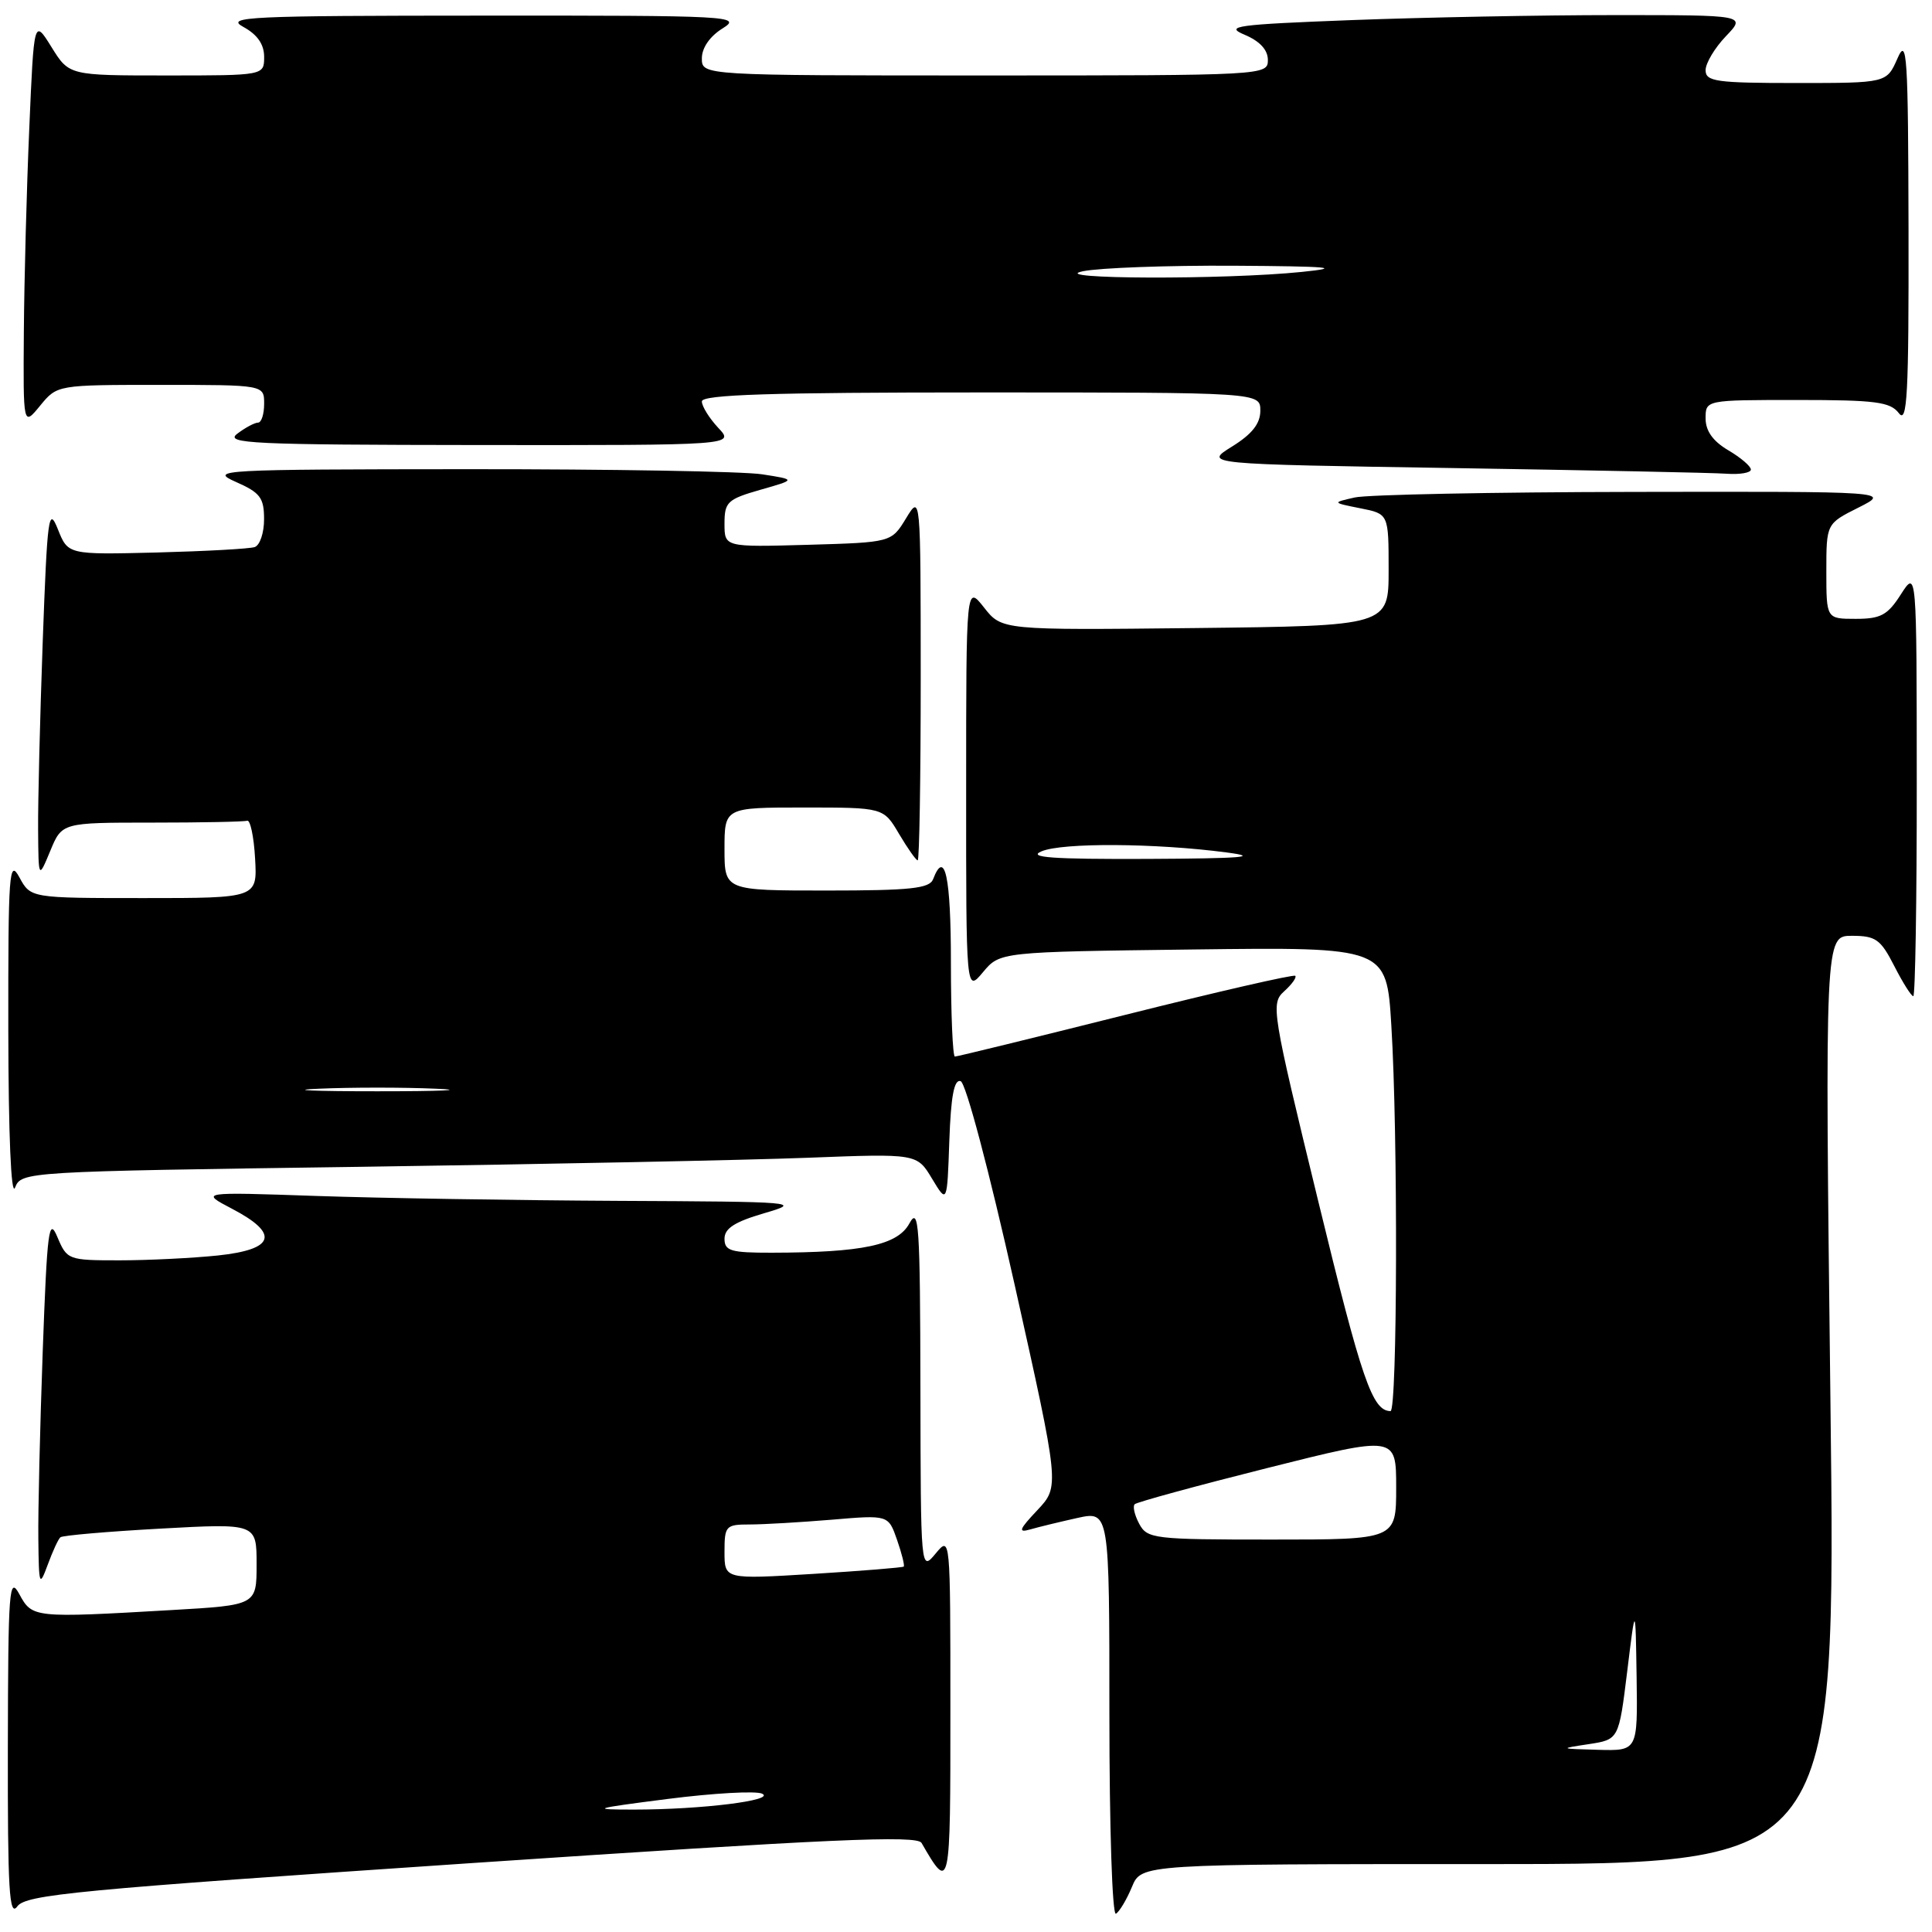 <?xml version="1.0" encoding="UTF-8" standalone="no"?>
<!DOCTYPE svg PUBLIC "-//W3C//DTD SVG 1.1//EN" "http://www.w3.org/Graphics/SVG/1.1/DTD/svg11.dtd" >
<svg xmlns="http://www.w3.org/2000/svg" xmlns:xlink="http://www.w3.org/1999/xlink" version="1.1" viewBox="0 0 256 256">
 <g >
 <path fill="currentColor"
d=" M 62.48 246.87 C 110.20 243.66 121.51 243.15 122.11 244.20 C 125.90 250.76 125.94 250.58 125.93 226.50 C 125.93 203.50 125.93 203.50 123.97 205.86 C 122.00 208.22 122.00 208.22 121.96 183.86 C 121.92 162.27 121.76 159.80 120.50 162.11 C 118.94 164.99 114.30 165.97 102.25 165.99 C 96.83 166.00 96.00 165.75 96.00 164.14 C 96.00 162.77 97.35 161.90 101.25 160.76 C 106.33 159.28 105.69 159.23 81.91 159.12 C 68.38 159.05 50.38 158.76 41.91 158.47 C 26.50 157.94 26.50 157.94 30.75 160.17 C 37.08 163.48 36.44 165.56 28.85 166.36 C 25.47 166.71 19.60 167.00 15.81 167.00 C 9.05 167.00 8.88 166.94 7.61 163.93 C 6.47 161.20 6.25 162.91 5.66 179.09 C 5.30 189.12 5.03 200.29 5.08 203.91 C 5.15 210.13 5.22 210.32 6.33 207.32 C 6.97 205.57 7.72 203.94 8.00 203.70 C 8.28 203.45 14.24 202.94 21.25 202.55 C 34.00 201.85 34.00 201.85 34.00 207.27 C 34.00 212.69 34.00 212.69 22.75 213.34 C 4.44 214.40 4.27 214.38 2.57 211.25 C 1.21 208.74 1.08 210.53 1.04 231.44 C 1.01 250.44 1.22 254.08 2.29 252.61 C 3.44 251.04 10.10 250.41 62.48 246.87 Z  M 149.99 250.02 C 151.24 247.00 151.24 247.00 197.26 247.00 C 243.28 247.00 243.28 247.00 242.54 185.50 C 241.81 124.00 241.81 124.00 245.38 124.00 C 248.55 124.00 249.19 124.46 251.00 128.00 C 252.12 130.20 253.26 132.00 253.52 132.00 C 253.78 132.00 253.99 119.29 253.98 103.75 C 253.97 75.50 253.97 75.50 251.88 78.75 C 250.12 81.51 249.21 82.00 245.90 82.00 C 242.00 82.00 242.00 82.00 242.00 75.70 C 242.00 69.39 242.00 69.39 246.25 67.26 C 250.50 65.12 250.50 65.12 216.50 65.18 C 197.80 65.21 181.15 65.54 179.50 65.92 C 176.50 66.60 176.50 66.60 180.25 67.35 C 184.00 68.09 184.00 68.09 184.00 75.51 C 184.00 82.93 184.00 82.93 158.38 83.22 C 132.75 83.50 132.75 83.50 130.39 80.50 C 128.02 77.50 128.02 77.50 128.02 104.50 C 128.01 131.50 128.01 131.50 130.25 128.82 C 132.50 126.13 132.50 126.13 158.11 125.81 C 183.73 125.49 183.73 125.49 184.36 135.90 C 185.25 150.32 185.16 187.00 184.25 186.98 C 181.84 186.94 180.46 182.95 174.69 159.23 C 168.51 133.86 168.37 132.98 170.16 131.35 C 171.18 130.43 171.84 129.51 171.63 129.30 C 171.42 129.09 161.31 131.41 149.16 134.46 C 137.01 137.51 126.83 140.00 126.53 140.00 C 126.24 140.00 126.00 134.38 126.00 127.50 C 126.00 116.17 125.20 112.43 123.64 116.50 C 123.17 117.73 120.64 118.00 109.53 118.00 C 96.00 118.00 96.00 118.00 96.00 112.50 C 96.00 107.00 96.00 107.00 106.53 107.00 C 117.07 107.00 117.07 107.00 119.13 110.50 C 120.27 112.42 121.38 114.00 121.60 114.00 C 121.82 114.00 122.00 103.09 122.00 89.75 C 121.99 65.50 121.99 65.50 120.05 68.69 C 118.11 71.87 118.11 71.87 107.05 72.19 C 96.00 72.50 96.00 72.50 96.00 69.38 C 96.00 66.52 96.39 66.15 100.75 64.90 C 105.50 63.55 105.50 63.55 101.00 62.85 C 98.53 62.46 80.97 62.16 62.00 62.17 C 29.05 62.19 27.67 62.27 31.24 63.85 C 34.47 65.27 34.99 65.95 34.99 68.78 C 35.00 70.59 34.44 72.25 33.75 72.49 C 33.06 72.72 27.22 73.04 20.76 73.21 C 9.01 73.50 9.01 73.50 7.67 70.13 C 6.44 67.05 6.27 68.36 5.66 85.04 C 5.30 95.09 5.02 106.29 5.05 109.91 C 5.10 116.50 5.10 116.50 6.66 112.75 C 8.21 109.00 8.21 109.00 20.11 109.00 C 26.65 109.00 32.34 108.89 32.75 108.75 C 33.16 108.61 33.64 110.86 33.80 113.75 C 34.10 119.00 34.10 119.00 19.08 119.00 C 4.06 119.00 4.06 119.00 2.57 116.25 C 1.21 113.75 1.08 115.56 1.10 136.50 C 1.12 150.35 1.47 158.65 1.99 157.37 C 2.84 155.25 3.15 155.23 47.67 154.61 C 72.33 154.26 99.03 153.72 107.00 153.41 C 121.50 152.85 121.50 152.85 123.50 156.18 C 125.50 159.50 125.50 159.50 125.79 151.18 C 126.00 145.23 126.43 142.97 127.29 143.26 C 127.98 143.48 131.06 155.12 134.46 170.30 C 140.41 196.96 140.41 196.96 137.46 200.10 C 135.03 202.67 134.86 203.13 136.50 202.66 C 137.60 202.34 140.41 201.66 142.75 201.14 C 147.00 200.21 147.00 200.21 147.00 227.17 C 147.00 242.19 147.38 253.88 147.87 253.58 C 148.35 253.28 149.30 251.68 149.99 250.02 Z  M 232.00 62.22 C 232.00 61.78 230.65 60.63 229.00 59.66 C 226.97 58.46 226.00 57.10 226.00 55.44 C 226.00 53.00 226.00 53.00 238.14 53.00 C 248.53 53.00 250.47 53.25 251.61 54.75 C 252.72 56.22 252.93 52.32 252.89 30.50 C 252.84 7.14 252.69 4.83 251.42 7.75 C 249.99 11.00 249.99 11.00 238.00 11.00 C 227.39 11.00 226.00 10.80 226.00 9.30 C 226.00 8.37 227.21 6.35 228.69 4.80 C 231.37 2.00 231.37 2.00 213.94 2.00 C 204.35 2.00 188.71 2.30 179.18 2.66 C 163.75 3.25 162.19 3.46 164.93 4.61 C 166.94 5.46 168.00 6.61 168.00 7.95 C 168.00 9.98 167.63 10.00 130.50 10.00 C 93.00 10.00 93.00 10.00 93.00 7.73 C 93.00 6.34 94.06 4.81 95.75 3.76 C 98.37 2.13 96.92 2.05 64.00 2.07 C 32.85 2.08 29.77 2.22 32.25 3.57 C 34.10 4.58 35.00 5.87 35.00 7.53 C 35.00 10.00 35.00 10.00 22.08 10.00 C 9.16 10.00 9.16 10.00 6.83 6.25 C 4.50 2.50 4.50 2.50 3.88 17.00 C 3.53 24.98 3.21 37.12 3.16 44.00 C 3.07 56.50 3.07 56.50 5.32 53.75 C 7.58 51.00 7.58 51.00 21.29 51.00 C 35.00 51.00 35.00 51.00 35.00 53.50 C 35.00 54.88 34.64 56.00 34.19 56.00 C 33.75 56.00 32.51 56.66 31.44 57.47 C 29.72 58.77 33.38 58.94 63.42 58.97 C 97.35 59.00 97.35 59.00 95.17 56.69 C 93.98 55.41 93.00 53.84 93.00 53.19 C 93.00 52.29 102.14 52.00 130.00 52.00 C 167.00 52.00 167.00 52.00 167.00 54.42 C 167.00 56.13 165.91 57.52 163.25 59.17 C 159.50 61.50 159.50 61.50 192.50 62.02 C 210.65 62.31 226.96 62.64 228.75 62.77 C 230.54 62.90 232.00 62.65 232.00 62.22 Z  M 88.48 238.37 C 94.52 237.60 100.15 237.28 100.98 237.67 C 102.87 238.55 92.90 239.78 84.00 239.78 C 78.11 239.78 78.54 239.64 88.48 238.37 Z  M 96.00 205.64 C 96.00 202.18 96.16 202.00 99.35 202.00 C 101.19 202.00 106.08 201.71 110.20 201.37 C 117.71 200.73 117.71 200.73 118.86 204.03 C 119.49 205.84 119.89 207.44 119.75 207.58 C 119.61 207.71 114.21 208.15 107.75 208.55 C 96.00 209.27 96.00 209.27 96.00 205.64 Z  M 210.50 231.11 C 214.50 230.50 214.50 230.50 215.61 221.50 C 216.71 212.50 216.71 212.50 216.86 222.25 C 217.00 232.00 217.00 232.00 211.75 231.86 C 206.61 231.72 206.59 231.70 210.50 231.11 Z  M 150.95 201.91 C 150.34 200.77 150.07 199.60 150.35 199.32 C 150.63 199.04 158.54 196.88 167.93 194.52 C 185.00 190.23 185.00 190.23 185.00 197.11 C 185.00 204.00 185.00 204.00 168.54 204.00 C 152.87 204.00 152.02 203.90 150.95 201.91 Z  M 42.25 144.26 C 46.51 144.07 53.49 144.07 57.75 144.26 C 62.01 144.44 58.53 144.60 50.00 144.60 C 41.47 144.60 37.99 144.44 42.25 144.26 Z  M 138.00 112.81 C 140.74 111.64 153.05 111.71 162.50 112.95 C 167.10 113.55 164.66 113.75 152.00 113.81 C 139.47 113.86 136.10 113.62 138.00 112.81 Z  M 143.50 35.94 C 145.70 35.49 154.70 35.16 163.50 35.21 C 176.24 35.29 178.08 35.46 172.50 36.03 C 162.33 37.08 138.38 37.00 143.50 35.94 Z "/>
</g>
</svg>